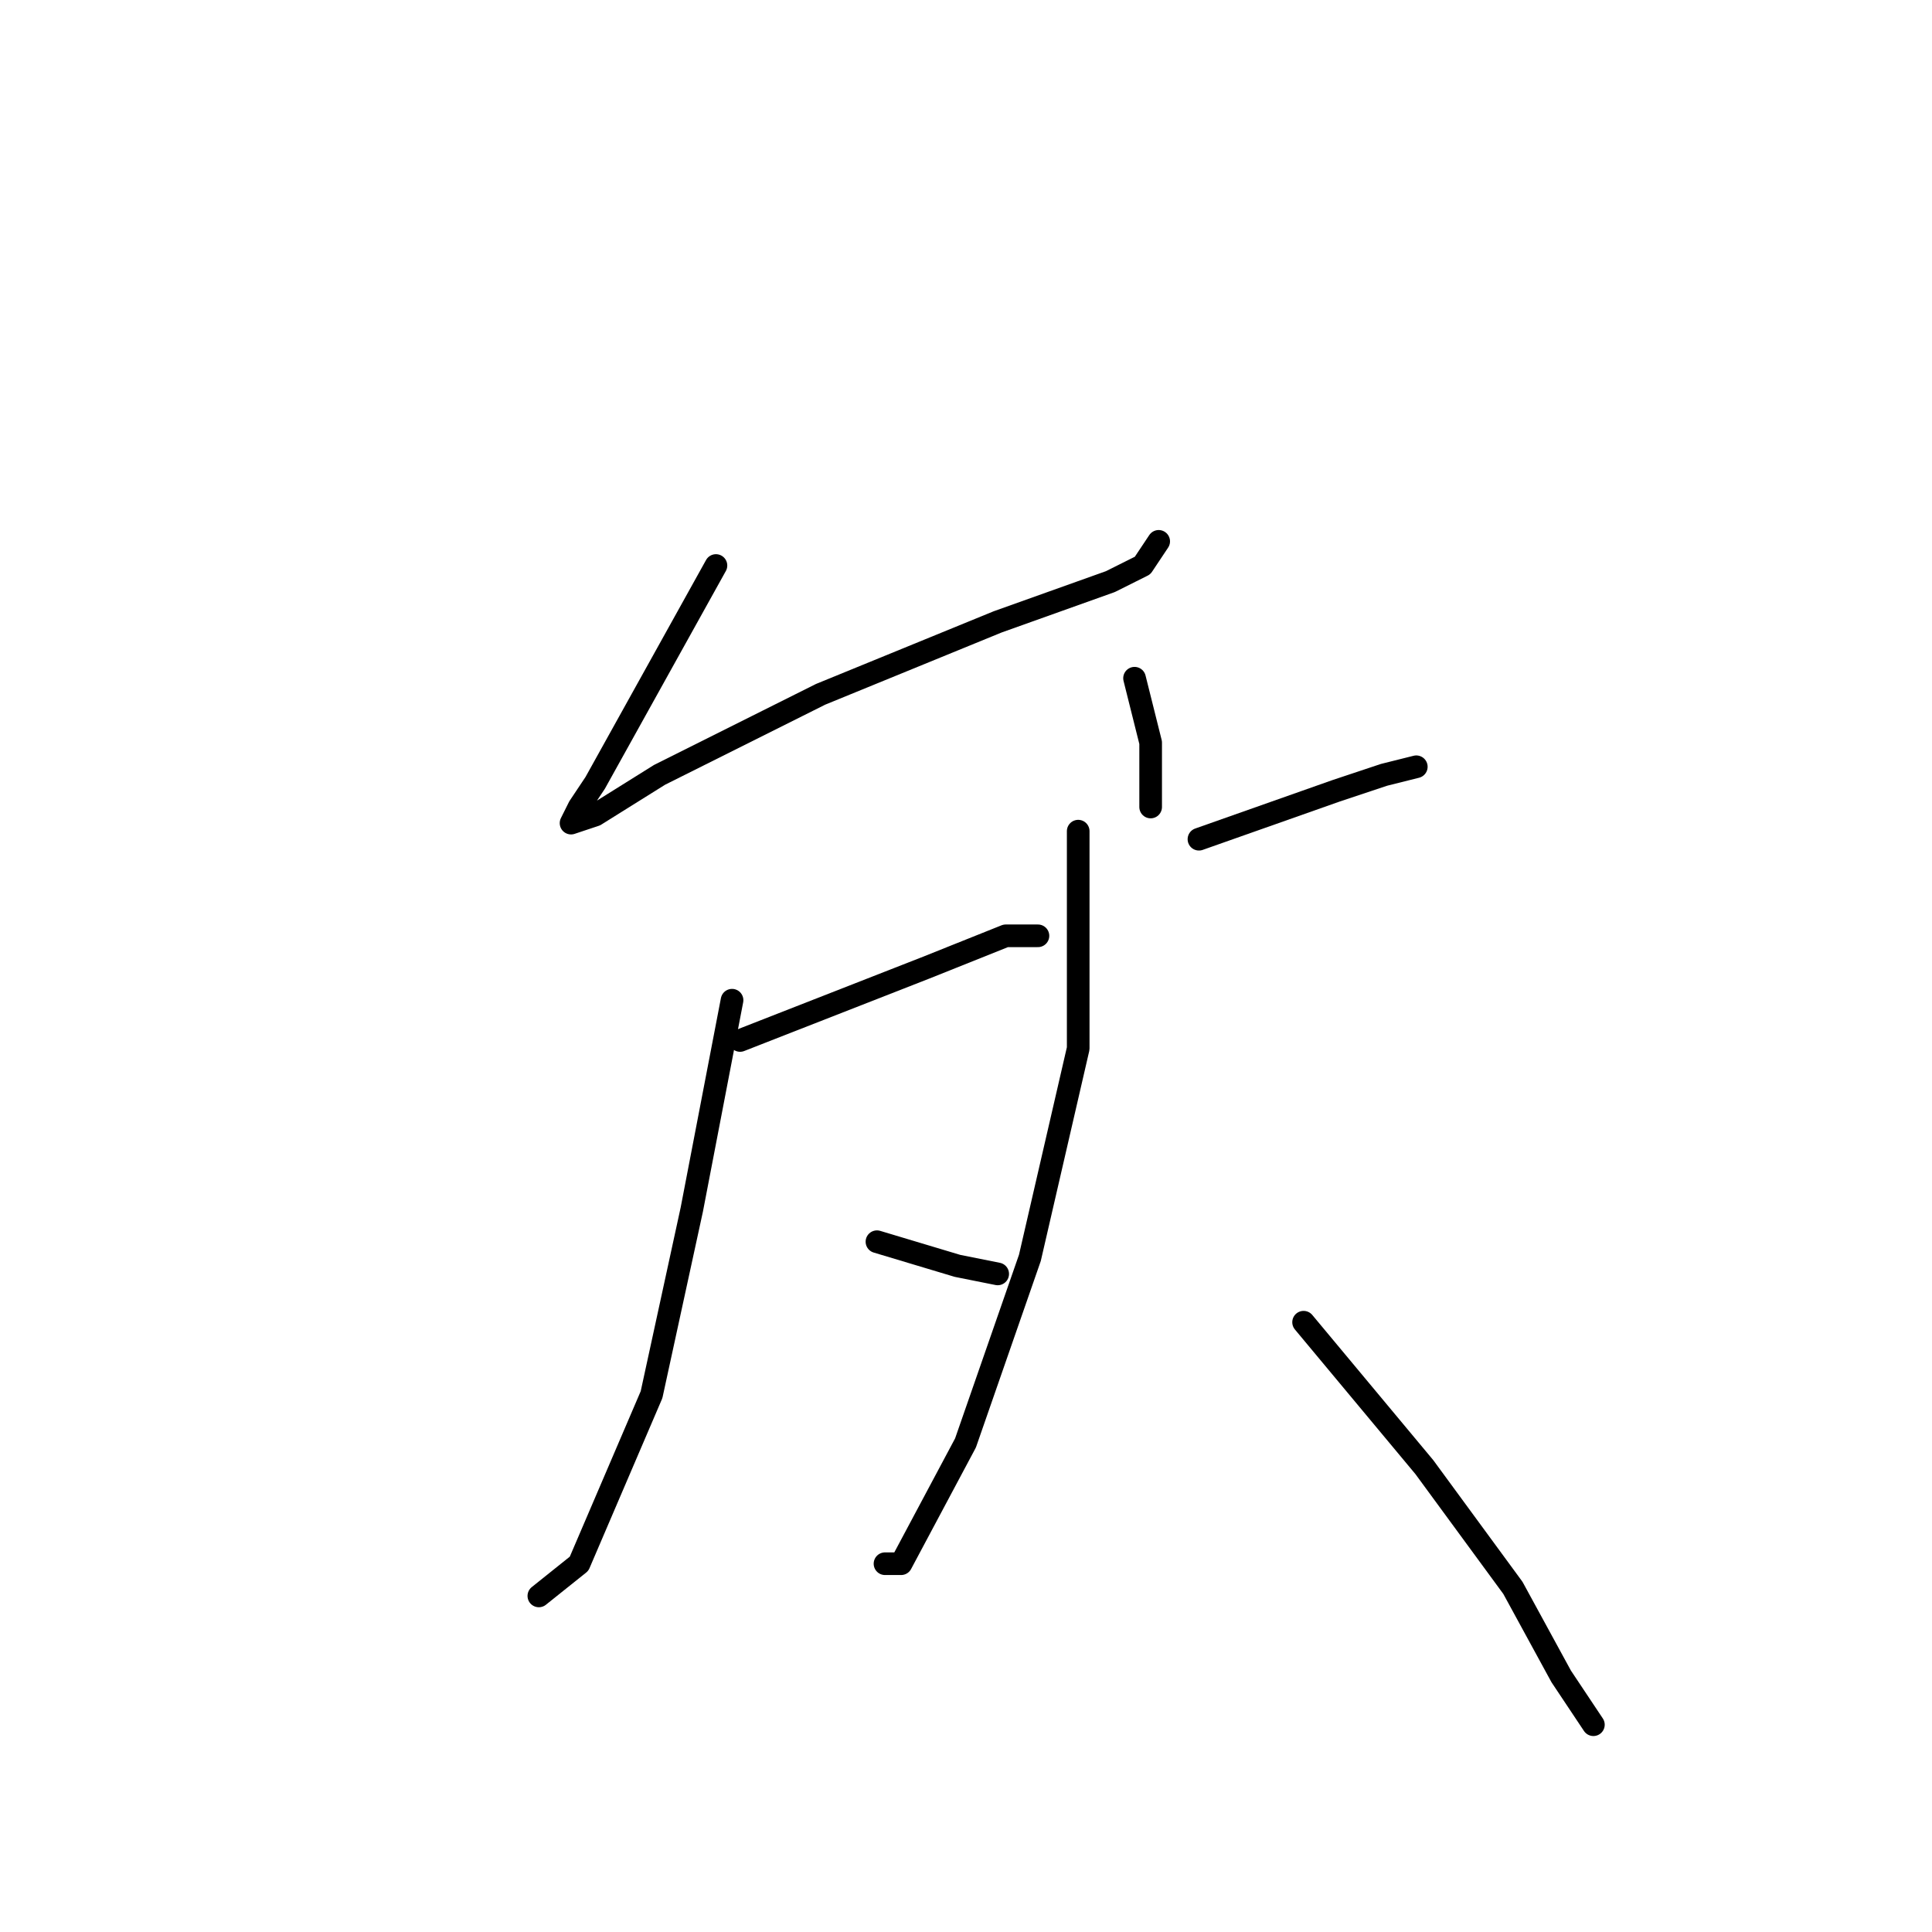 <?xml version="1.0" standalone="no"?>
    <svg width="256" height="256" xmlns="http://www.w3.org/2000/svg" version="1.1">
    <polyline stroke="black" stroke-width="3" stroke-linecap="round" fill="transparent" stroke-linejoin="round" points="94.867 74.933 84.2 94.133 78.867 103.733 76.733 106.933 75.667 109.067 78.867 108 87.4 102.667 108.733 92 132.2 82.4 147.133 77.067 151.4 74.933 153.533 71.733 153.533 71.733 " />
        <polyline stroke="black" stroke-width="3" stroke-linecap="round" fill="transparent" stroke-linejoin="round" points="150.333 89.867 152.467 98.4 152.467 106.933 152.467 106.933 " />
        <polyline stroke="black" stroke-width="3" stroke-linecap="round" fill="transparent" stroke-linejoin="round" points="98.067 137.867 122.6 128.267 133.267 124 137.533 124 137.533 124 " />
        <polyline stroke="black" stroke-width="3" stroke-linecap="round" fill="transparent" stroke-linejoin="round" points="97 132.533 91.667 160.267 86.333 184.8 76.733 207.2 71.4 211.467 71.4 211.467 " />
        <polyline stroke="black" stroke-width="3" stroke-linecap="round" fill="transparent" stroke-linejoin="round" points="116.2 164.533 126.867 167.733 132.2 168.8 132.2 168.8 " />
        <polyline stroke="black" stroke-width="3" stroke-linecap="round" fill="transparent" stroke-linejoin="round" points="158.867 111.2 177 104.8 183.4 102.667 187.667 101.6 187.667 101.6 " />
        <polyline stroke="black" stroke-width="3" stroke-linecap="round" fill="transparent" stroke-linejoin="round" points="142.867 110.133 142.867 138.933 136.467 166.667 127.933 191.2 119.4 207.2 117.267 207.2 117.267 207.2 " />
        <polyline stroke="black" stroke-width="3" stroke-linecap="round" fill="transparent" stroke-linejoin="round" points="172.733 175.2 188.733 194.4 200.467 210.4 206.867 222.133 211.133 228.533 211.133 228.533 " />
        </svg>